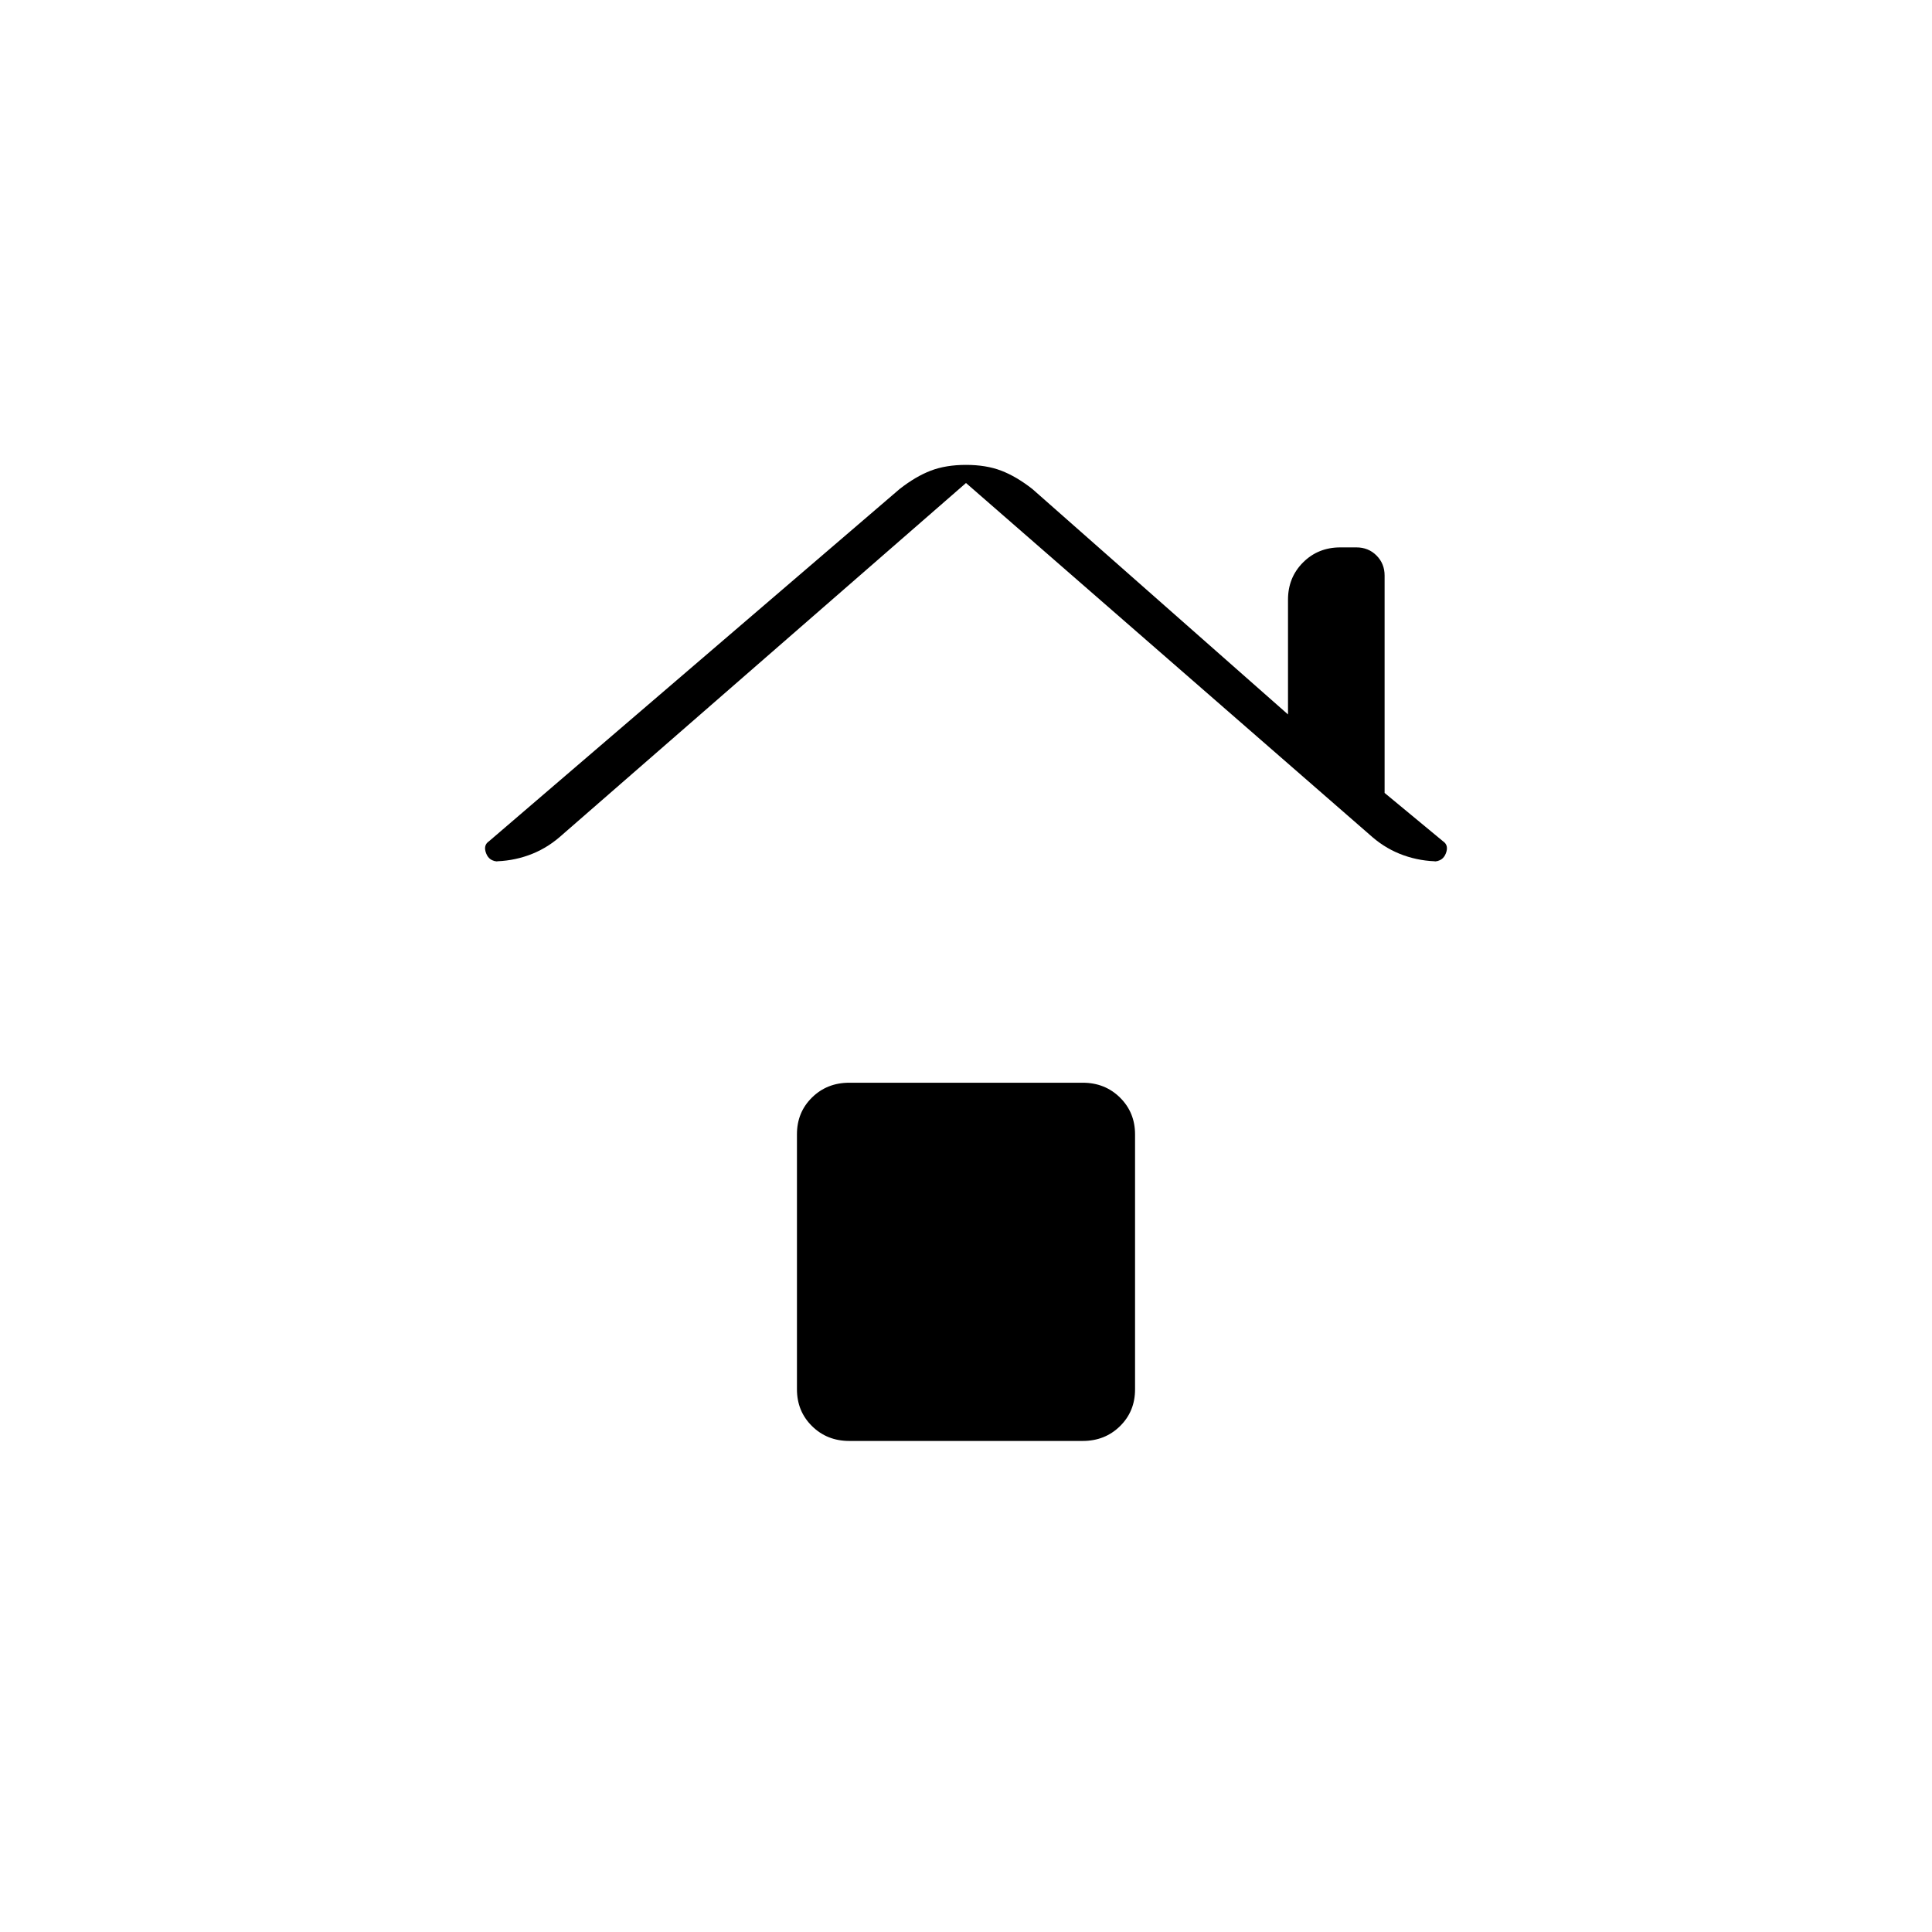 <svg xmlns="http://www.w3.org/2000/svg" height="20" viewBox="0 -960 960 960" width="20"><path d="M247.426-532q-4.332 0-5.879-4-1.547-4 1.453-6l204-175q7.975-6.25 15.487-9.125Q470-729 480-729q10 0 17.513 2.875Q505.025-723.25 513-717l127 112v-57q0-11.05 7.475-18.525Q654.95-688 666-688h8q5.95 0 9.975 4.025Q688-679.95 688-674v108l29 24q3 2 1.453 6t-5.879 4H715q-9.07 0-17.535-3T682-544L480-720 278-544q-7 6-15.465 9T245-532h2.426ZM396-269.677v-126.71q0-10.913 7.475-18.263Q410.95-422 422-422h116q11.05 0 18.525 7.382Q564-407.235 564-396.323v126.71q0 10.913-7.475 18.263Q549.05-244 538-244H422q-11.05 0-18.525-7.382Q396-258.765 396-269.677Z"/></svg>